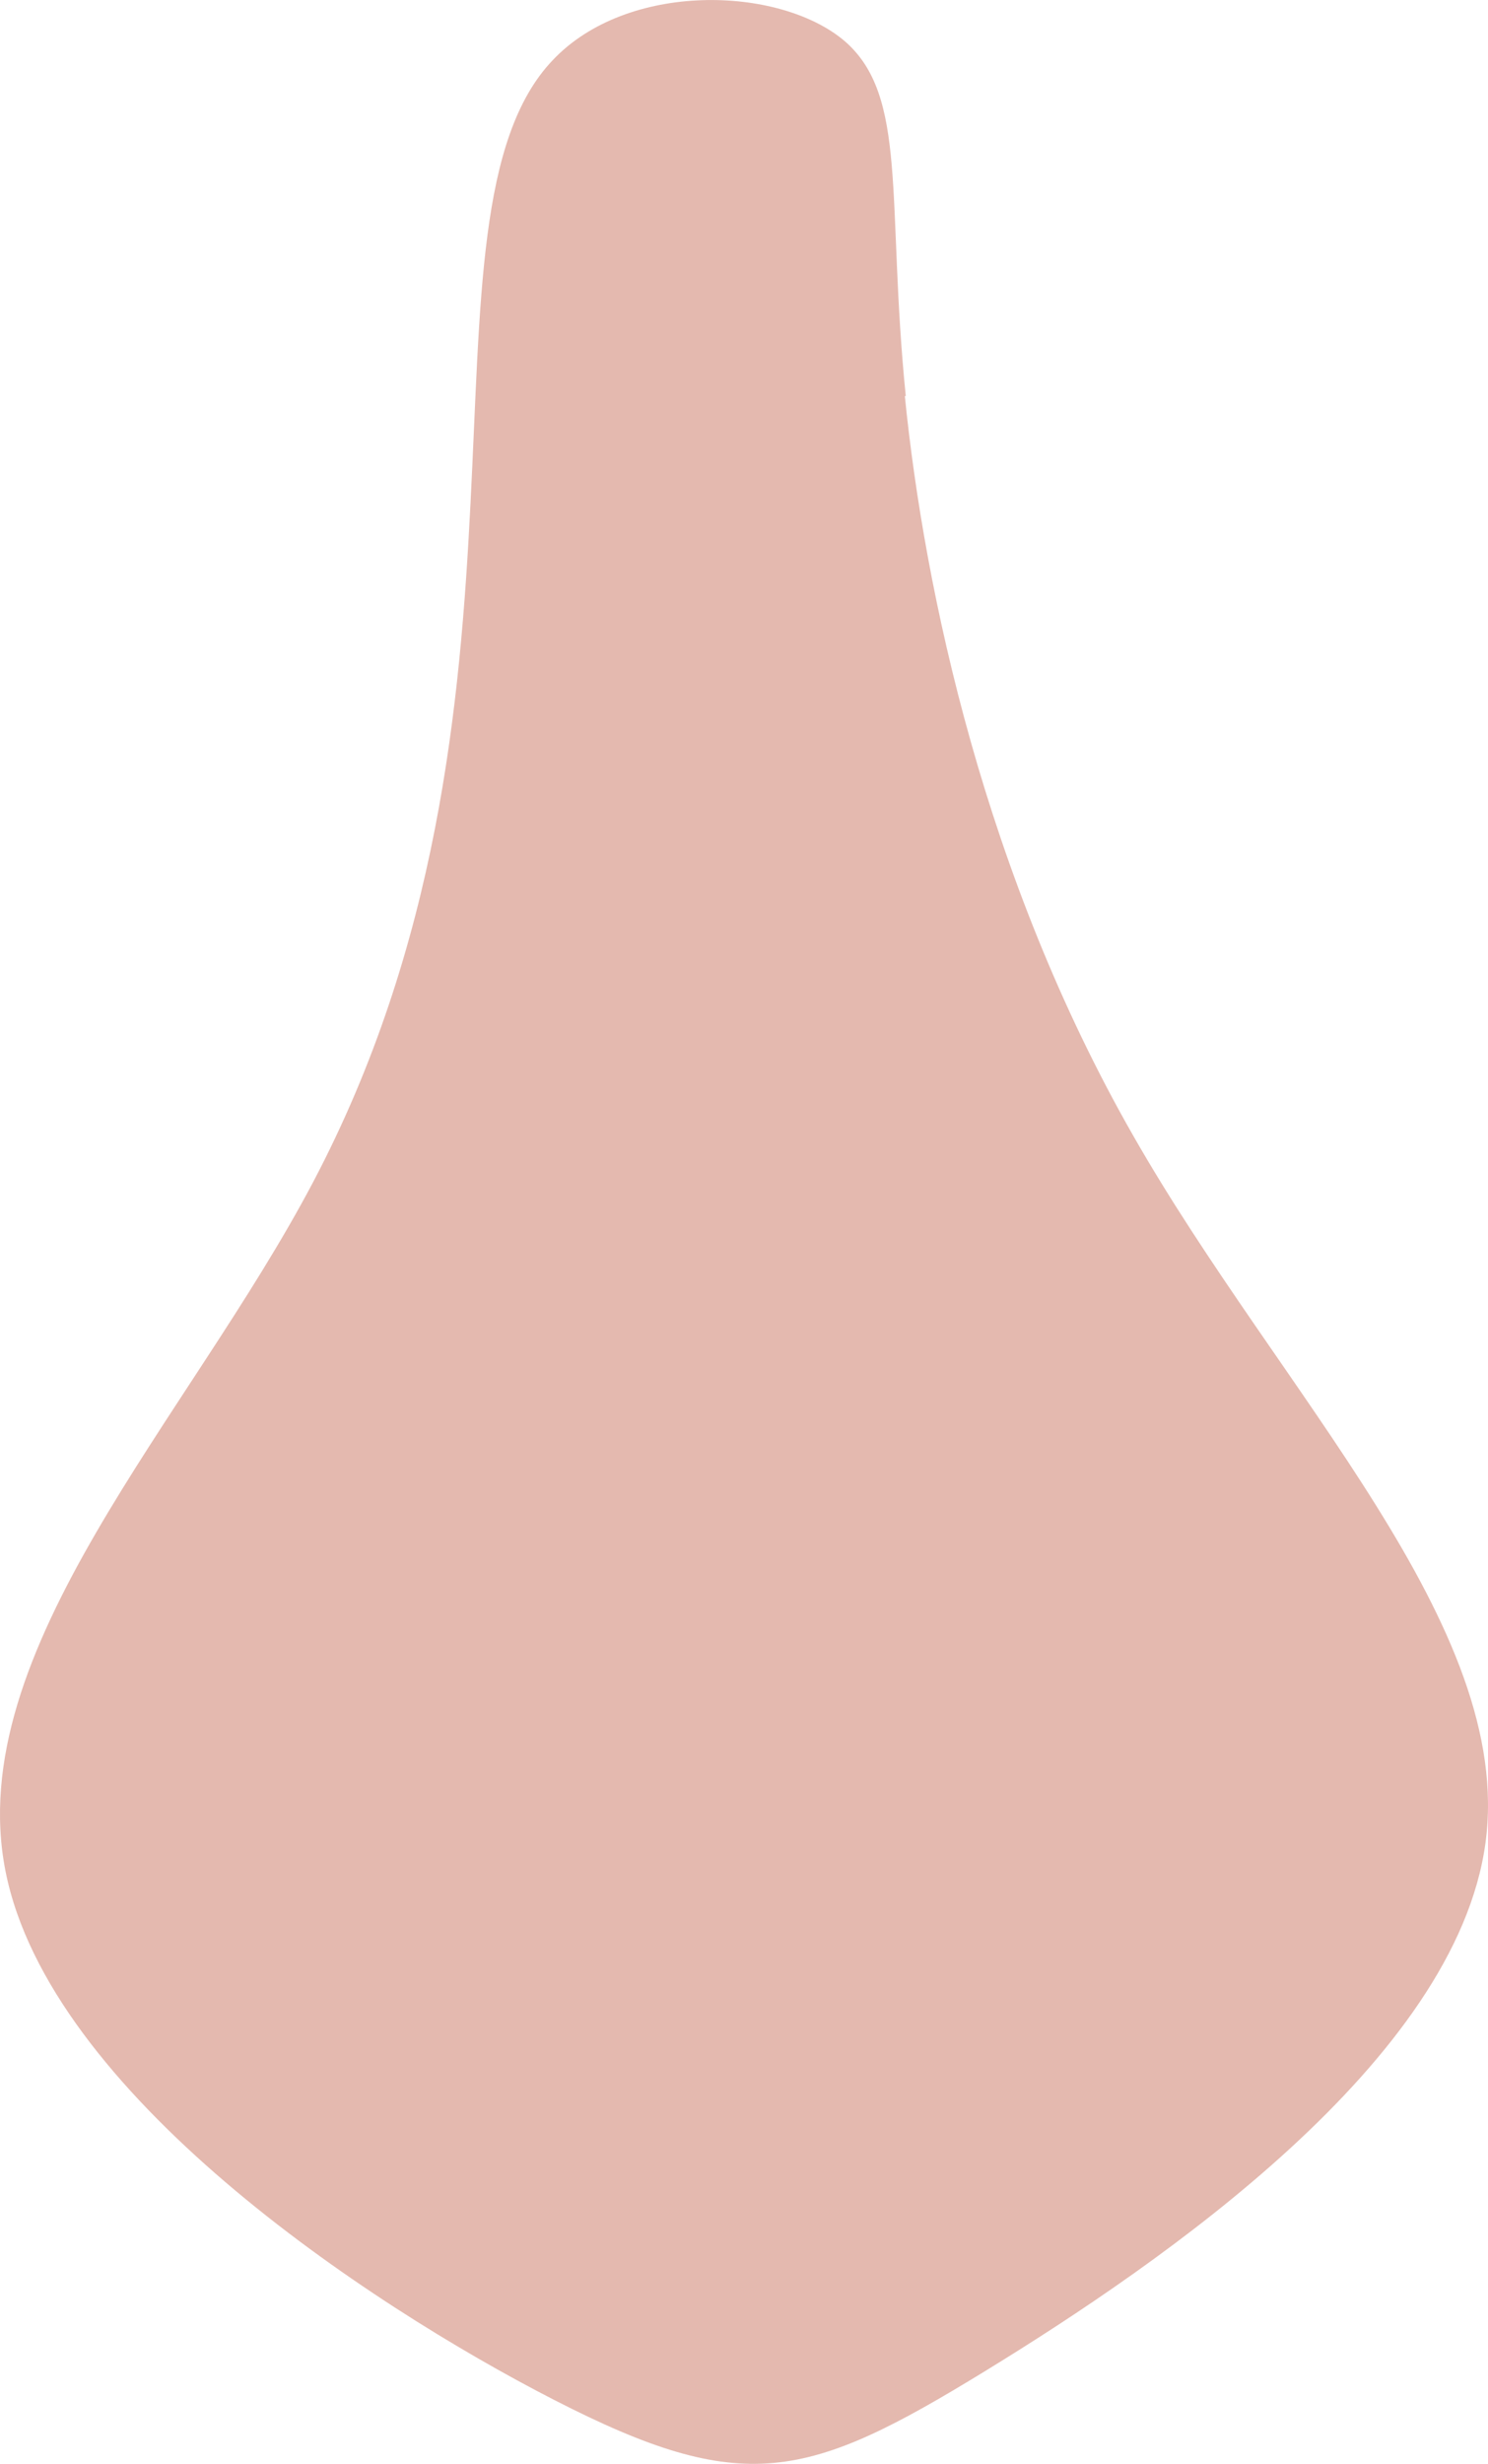 <?xml version="1.0" encoding="UTF-8" standalone="no"?>
<svg
   xmlns:dc="http://purl.org/dc/elements/1.1/"
   xmlns:cc="http://creativecommons.org/ns#"
   xmlns:rdf="http://www.w3.org/1999/02/22-rdf-syntax-ns#"
   xmlns:svg="http://www.w3.org/2000/svg"
   xmlns="http://www.w3.org/2000/svg"
   xmlns:sodipodi="http://sodipodi.sourceforge.net/DTD/sodipodi-0.dtd"
   xmlns:inkscape="http://www.inkscape.org/namespaces/inkscape"
   xml:space="preserve"
   width="15.967mm"
   height="26.421mm"
   version="1.0"
   style="clip-rule:evenodd;fill-rule:evenodd;image-rendering:optimizeQuality;shape-rendering:geometricPrecision;text-rendering:geometricPrecision"
   viewBox="0 0 1596.721 2642.057"
   id="svg10"
   sodipodi:docname="nos.svg"
   inkscape:version="1.0.1 (3bc2e813f5, 2020-09-07)"><sodipodi:namedview
   pagecolor="#ffffff"
   bordercolor="#666666"
   borderopacity="1"
   objecttolerance="10"
   gridtolerance="10"
   guidetolerance="10"
   inkscape:pageopacity="0"
   inkscape:pageshadow="2"
   inkscape:window-width="1004"
   inkscape:window-height="480"
   id="namedview12"
   showgrid="false"
   inkscape:zoom="1.1162388"
   inkscape:cx="-0.49340522"
   inkscape:cy="-6.47556"
   inkscape:window-x="62"
   inkscape:window-y="0"
   inkscape:window-maximized="0"
   inkscape:current-layer="svg10" />
 <defs
   id="defs4">
  <style
   type="text/css"
   id="style2">
   <![CDATA[
    .fil0 {fill:#E4B9AF}
   ]]>
  </style>
 </defs>
 <g
   id="Warstwa_x0020_1"
   transform="translate(-14863.055,-10671.333)">
  <path
   class="fil0"
   d="m 15834,11096 c 21,209 86,515 245,793 158,277 410,526 378,759 -32,233 -346,449 -537,566 -191,117 -259,135 -462,31 -203,-104 -542,-330 -589,-567 -47,-237 196,-485 330,-739 134,-254 158,-512 169,-729 11,-216 8,-390 88,-474 80,-85 243,-80 313,-21 69,59 45,172 66,381 z"
   id="path7" />
 </g>
</svg>
